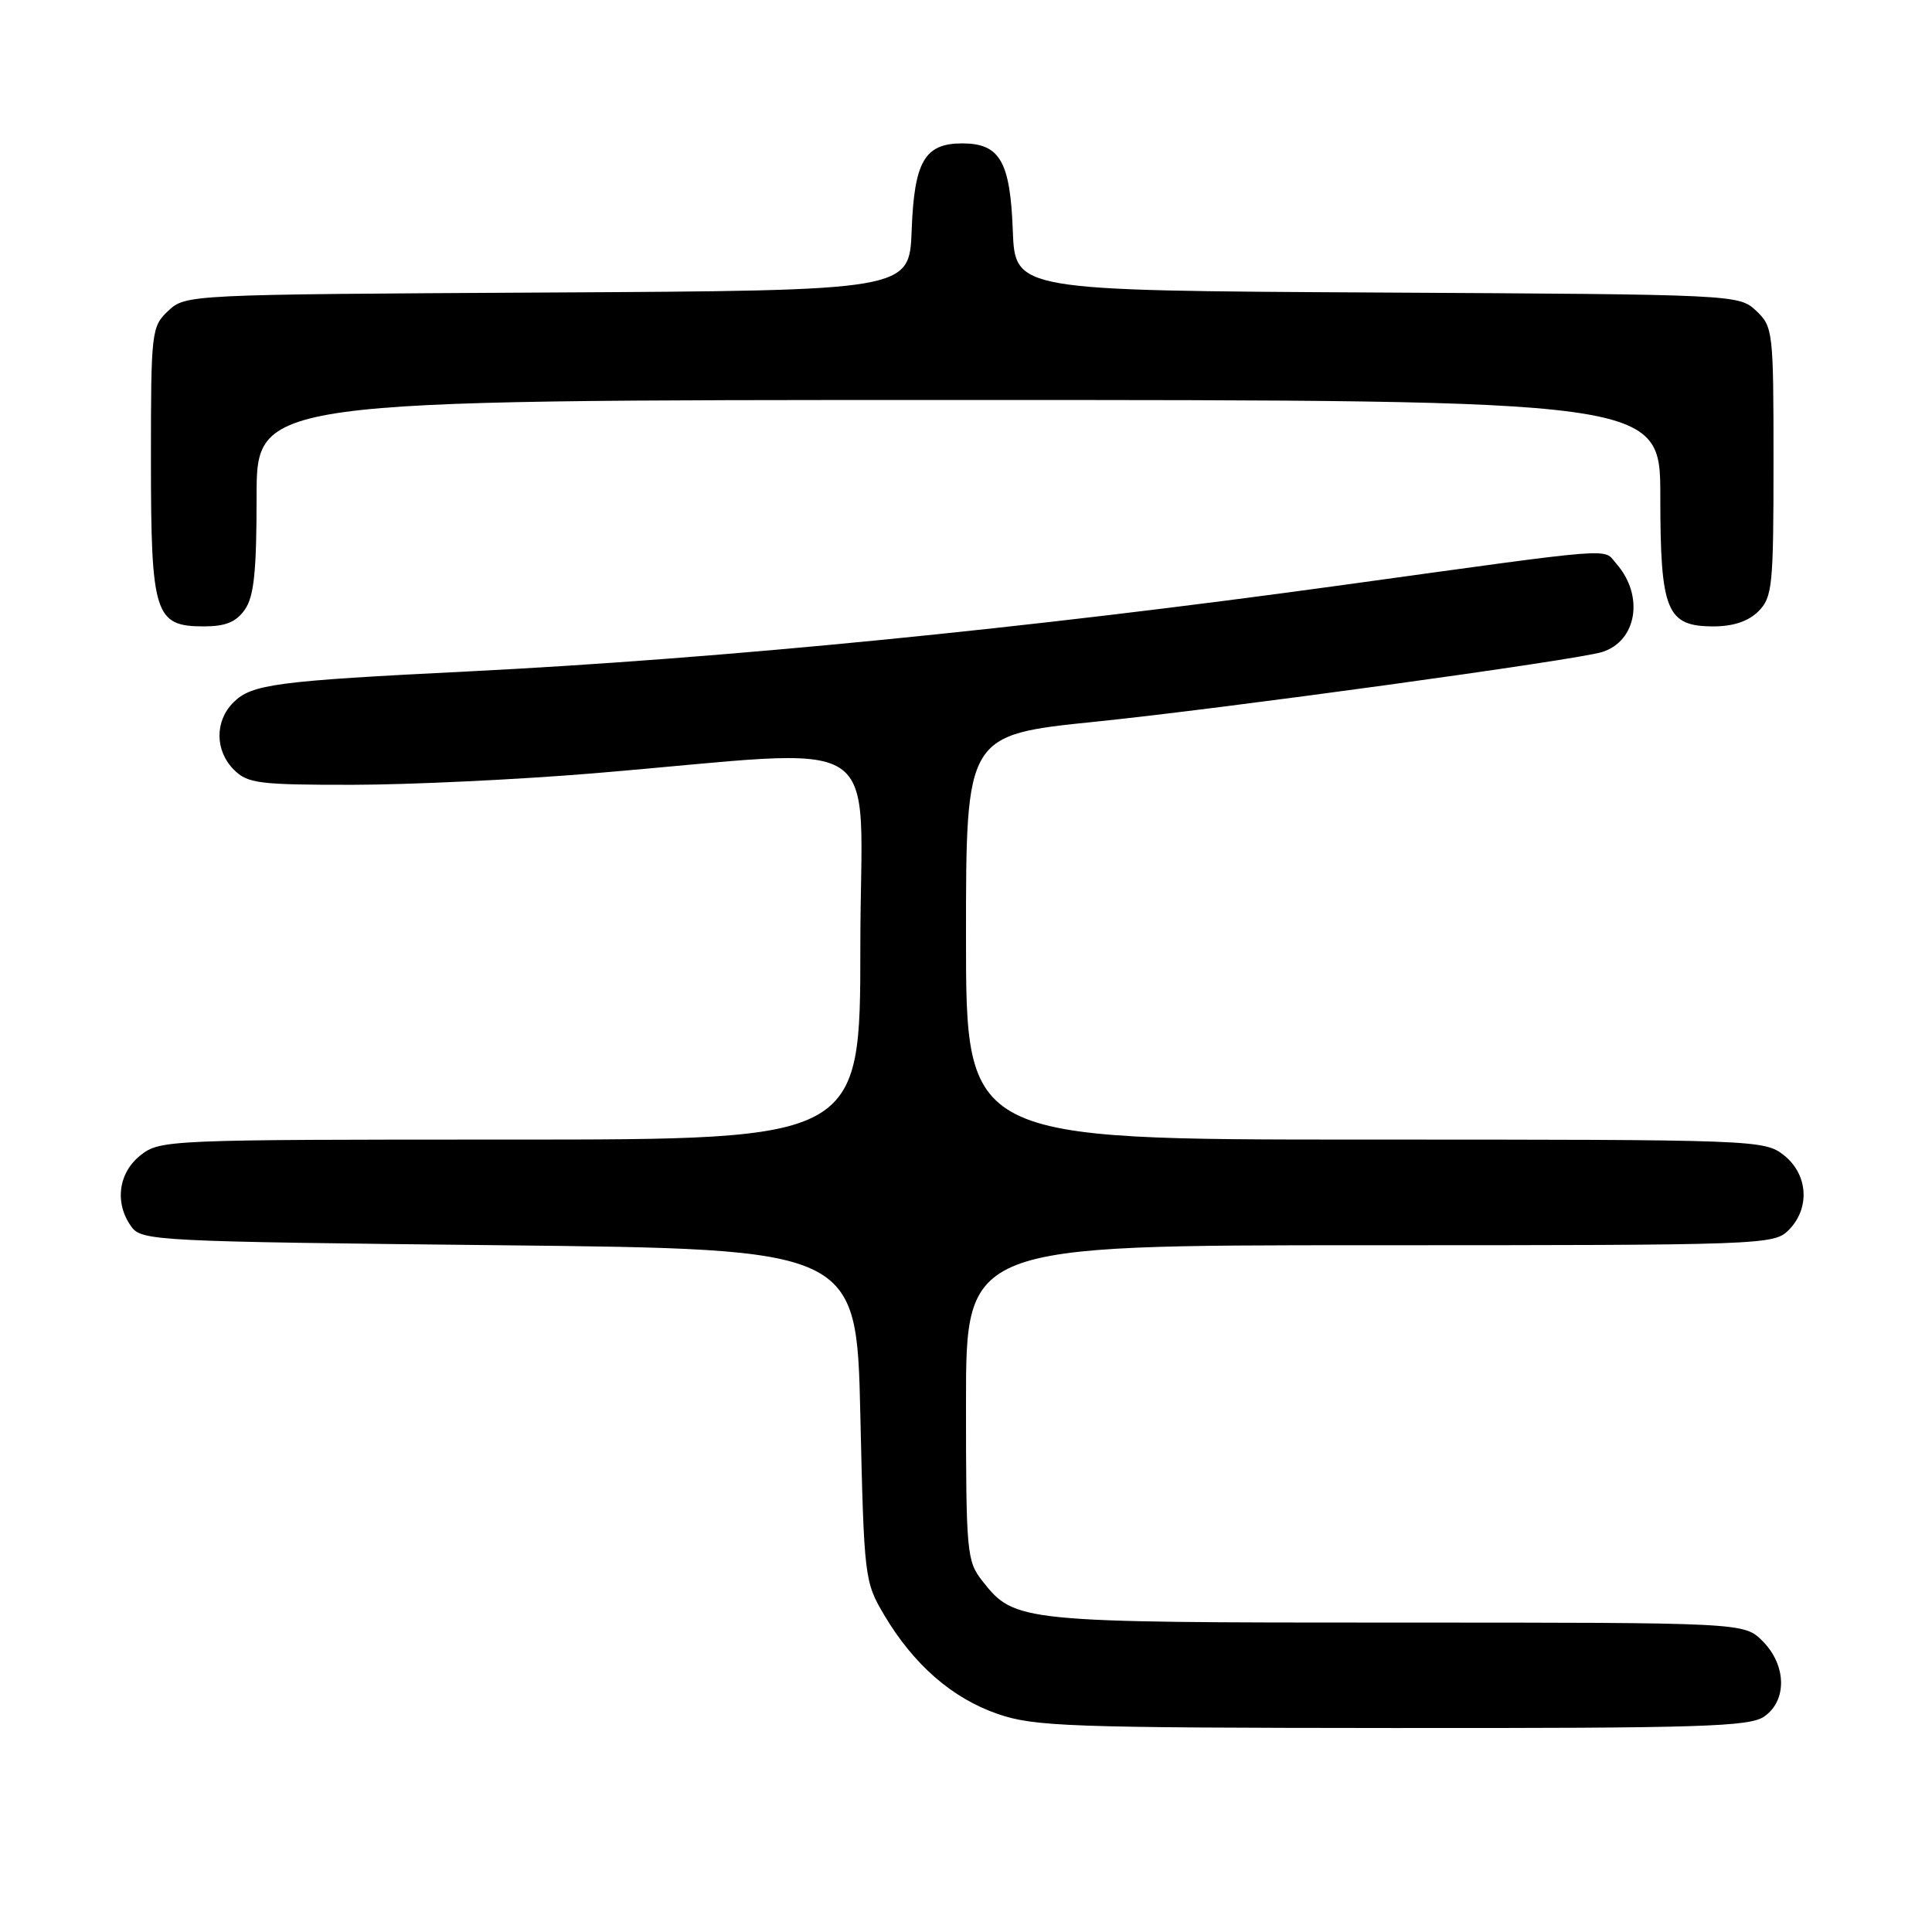<?xml version="1.0" encoding="UTF-8" standalone="no"?>
<!DOCTYPE svg PUBLIC "-//W3C//DTD SVG 1.1//EN" "http://www.w3.org/Graphics/SVG/1.1/DTD/svg11.dtd" >
<svg xmlns="http://www.w3.org/2000/svg" xmlns:xlink="http://www.w3.org/1999/xlink" version="1.1" viewBox="0 0 256 256">
 <g >
 <path fill="currentColor"
d=" M 233.78 227.44 C 236.83 225.31 236.72 220.63 233.55 217.45 C 231.09 215.00 231.09 215.00 185.01 215.00 C 135.02 215.00 134.46 214.94 130.17 209.49 C 128.10 206.86 128.00 205.75 128.00 185.87 C 128.00 165.00 128.00 165.00 181.50 165.00 C 233.67 165.00 235.05 164.95 237.00 163.00 C 239.88 160.12 239.59 155.61 236.37 153.07 C 233.77 151.04 232.83 151.00 180.87 151.00 C 128.00 151.00 128.00 151.00 128.00 124.19 C 128.00 97.38 128.00 97.38 145.14 95.63 C 162.07 93.90 208.84 87.47 212.28 86.40 C 216.91 84.96 217.89 78.91 214.17 74.69 C 212.34 72.61 215.10 72.39 178.00 77.51 C 135.96 83.31 95.74 87.28 62.00 88.97 C 36.57 90.23 33.34 90.66 30.93 93.07 C 28.44 95.56 28.47 99.47 31.00 102.00 C 32.81 103.81 34.32 104.00 46.75 103.99 C 54.31 103.98 68.60 103.30 78.50 102.48 C 118.52 99.16 114.00 96.24 114.00 125.35 C 114.00 151.00 114.00 151.00 67.63 151.00 C 22.24 151.00 21.21 151.04 18.63 153.07 C 15.66 155.41 15.15 159.45 17.42 162.56 C 18.78 164.42 20.78 164.52 66.17 165.00 C 113.50 165.50 113.50 165.50 114.00 187.50 C 114.49 209.12 114.55 209.58 117.16 214.00 C 121.06 220.57 126.15 225.01 132.18 227.10 C 137.04 228.78 141.54 228.94 184.53 228.97 C 225.51 229.00 231.84 228.80 233.78 227.44 Z  M 32.44 80.78 C 33.66 79.05 34.00 75.72 34.00 65.78 C 34.00 53.00 34.00 53.00 127.00 53.00 C 220.00 53.00 220.00 53.00 220.00 65.78 C 220.00 80.99 220.82 83.00 227.06 83.00 C 229.67 83.00 231.68 82.32 233.00 81.00 C 234.85 79.15 235.00 77.67 235.00 61.17 C 235.00 43.86 234.93 43.29 232.70 41.18 C 230.41 39.03 230.06 39.02 182.45 38.76 C 134.50 38.50 134.50 38.50 134.20 30.53 C 133.86 21.38 132.48 19.00 127.50 19.00 C 122.52 19.00 121.14 21.38 120.80 30.53 C 120.50 38.50 120.50 38.50 72.55 38.76 C 24.94 39.02 24.59 39.03 22.30 41.18 C 20.07 43.28 20.00 43.87 20.00 60.95 C 20.00 81.42 20.50 83.00 27.00 83.00 C 29.88 83.00 31.29 82.43 32.44 80.78 Z "/>
</g>
</svg>